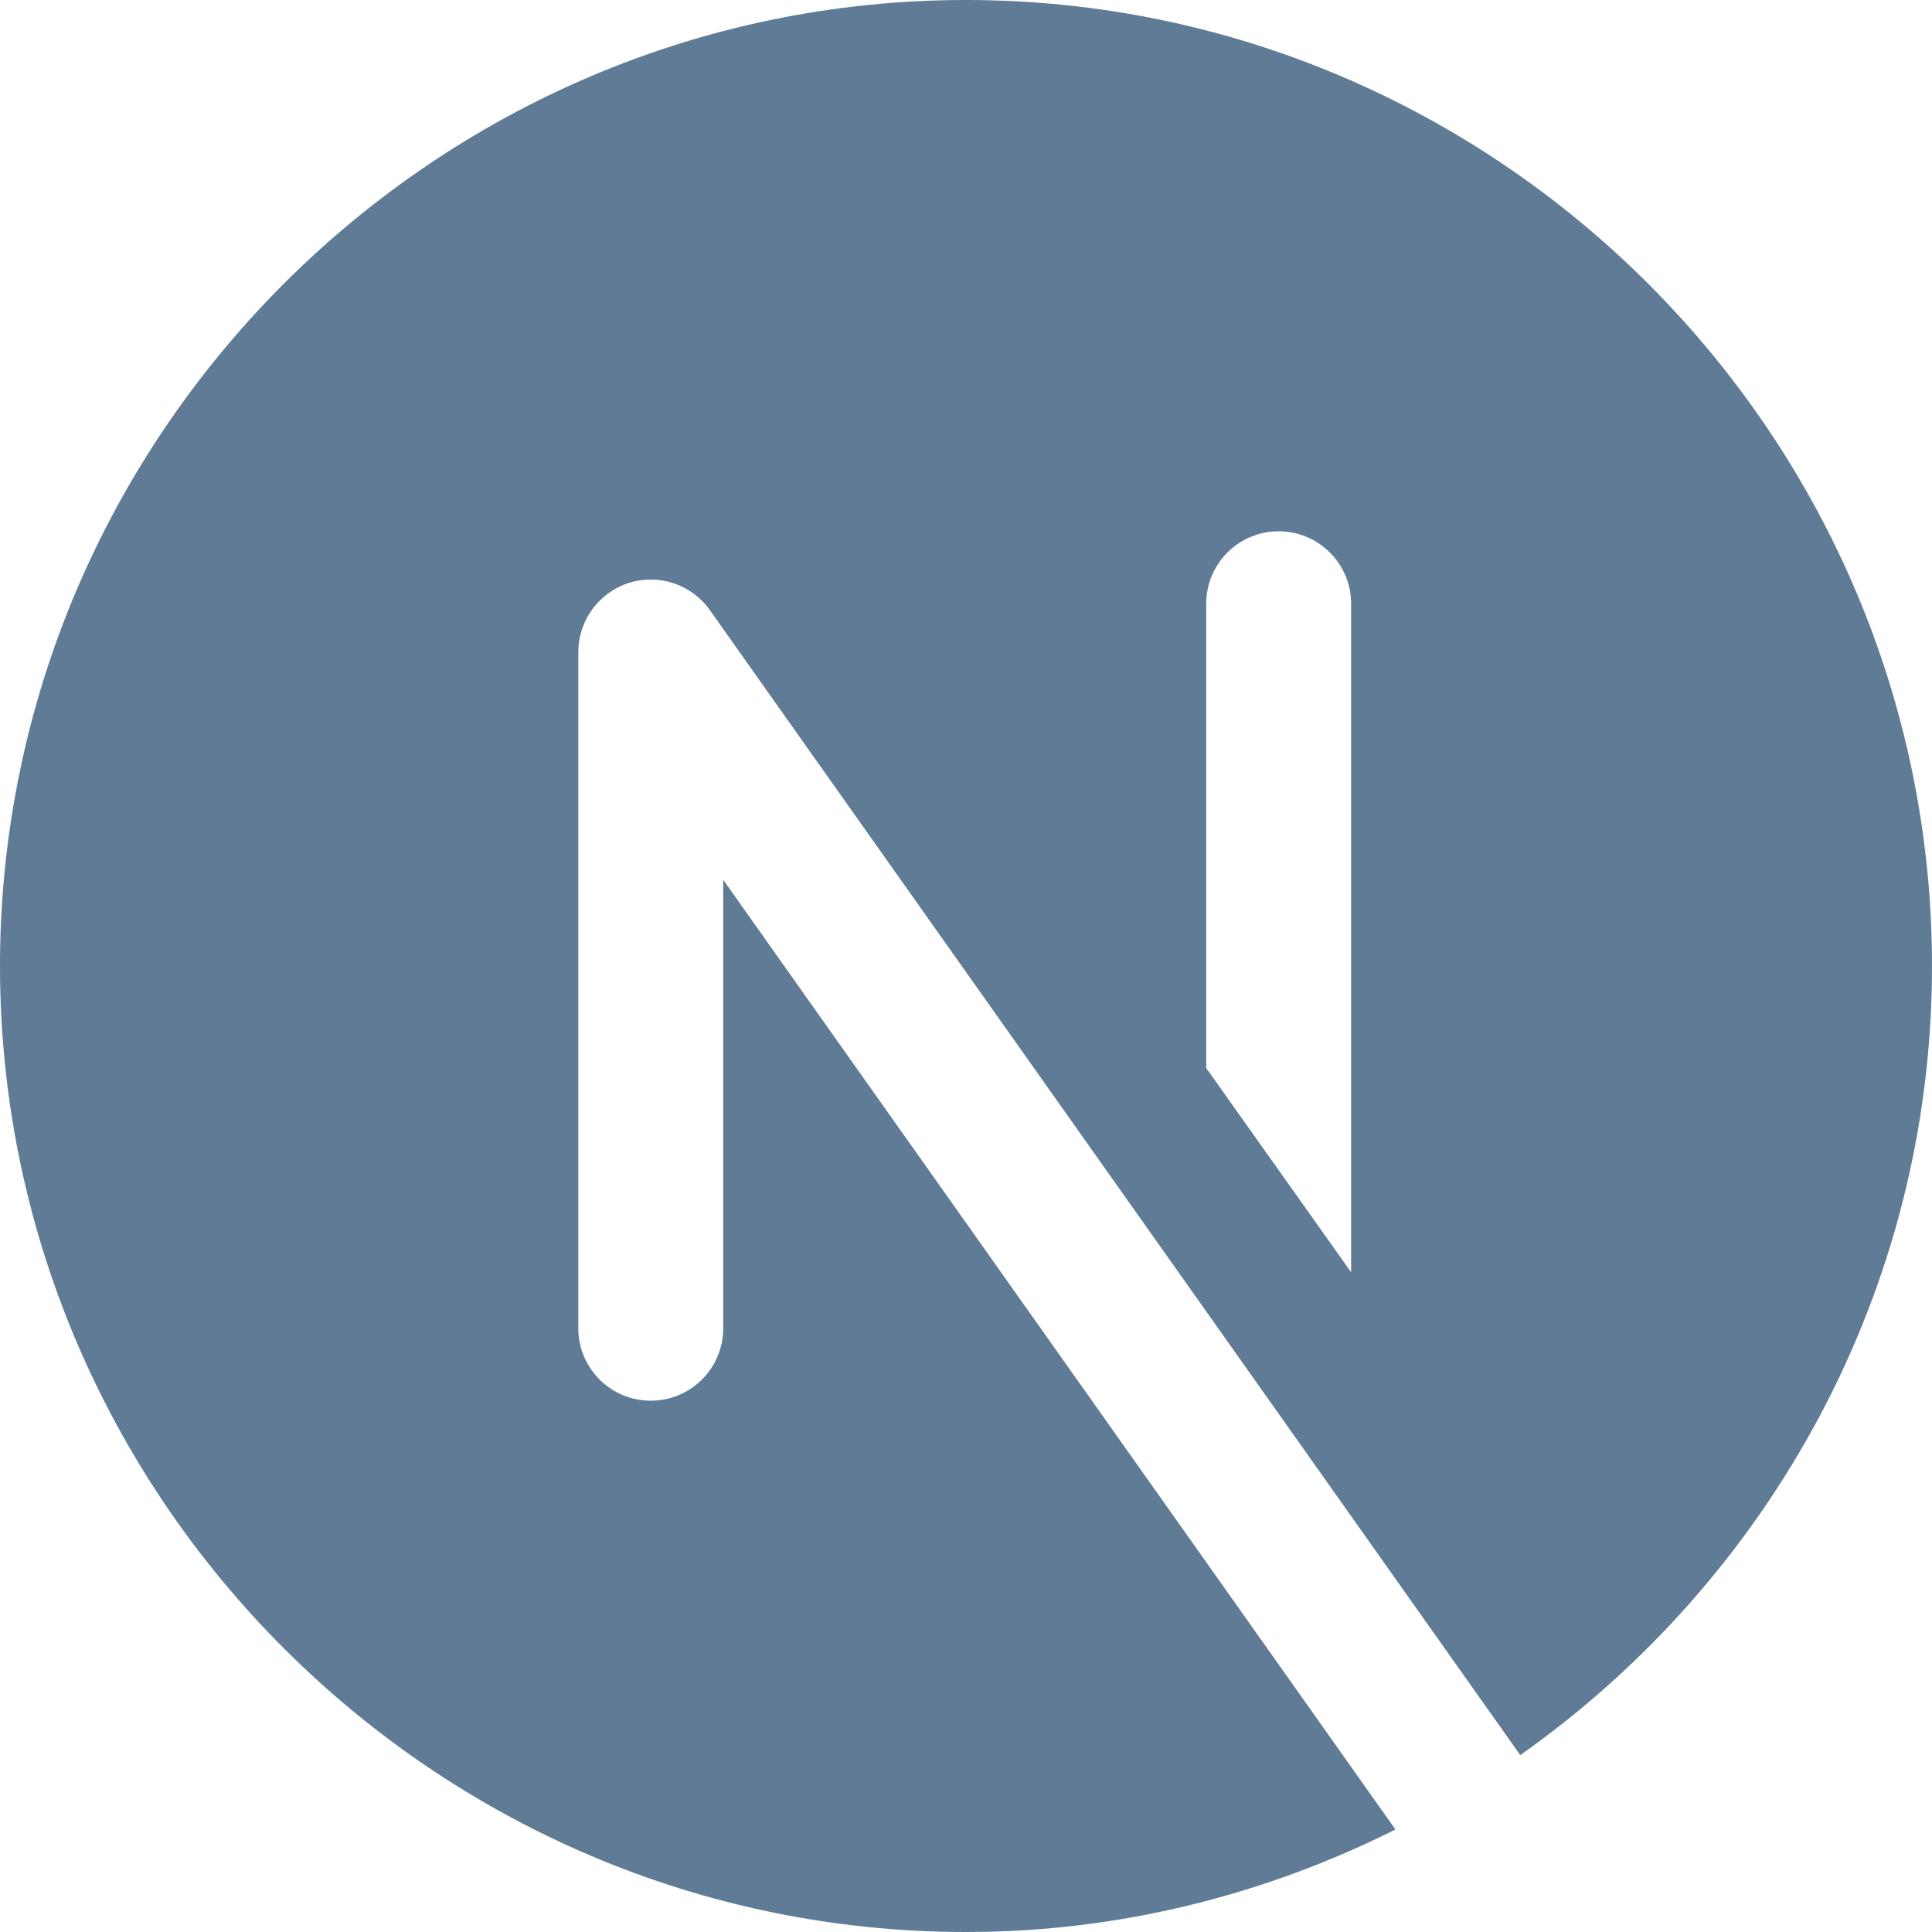 <svg width="18" height="18" viewBox="0 0 18 18" fill="none" xmlns="http://www.w3.org/2000/svg">
<path d="M6.738 12.375C6.738 12.748 6.436 13.05 6.063 13.05C5.69 13.05 5.388 12.748 5.388 12.375V6.075C5.388 5.781 5.579 5.521 5.859 5.431C6.14 5.342 6.444 5.445 6.614 5.685L14.164 16.352C16.478 14.719 18 12.031 18 9C18 4.05 13.95 0 9 0C4.05 0 0 4.05 0 9C0 13.95 4.05 18 9 18C10.436 18 11.793 17.65 13.001 17.045L6.738 8.197V12.375ZM11.238 5.625C11.238 5.252 11.54 4.95 11.913 4.95C12.286 4.95 12.588 5.252 12.588 5.625V11.853L11.238 9.951V5.625Z" fill="#607B96"/>
</svg>
